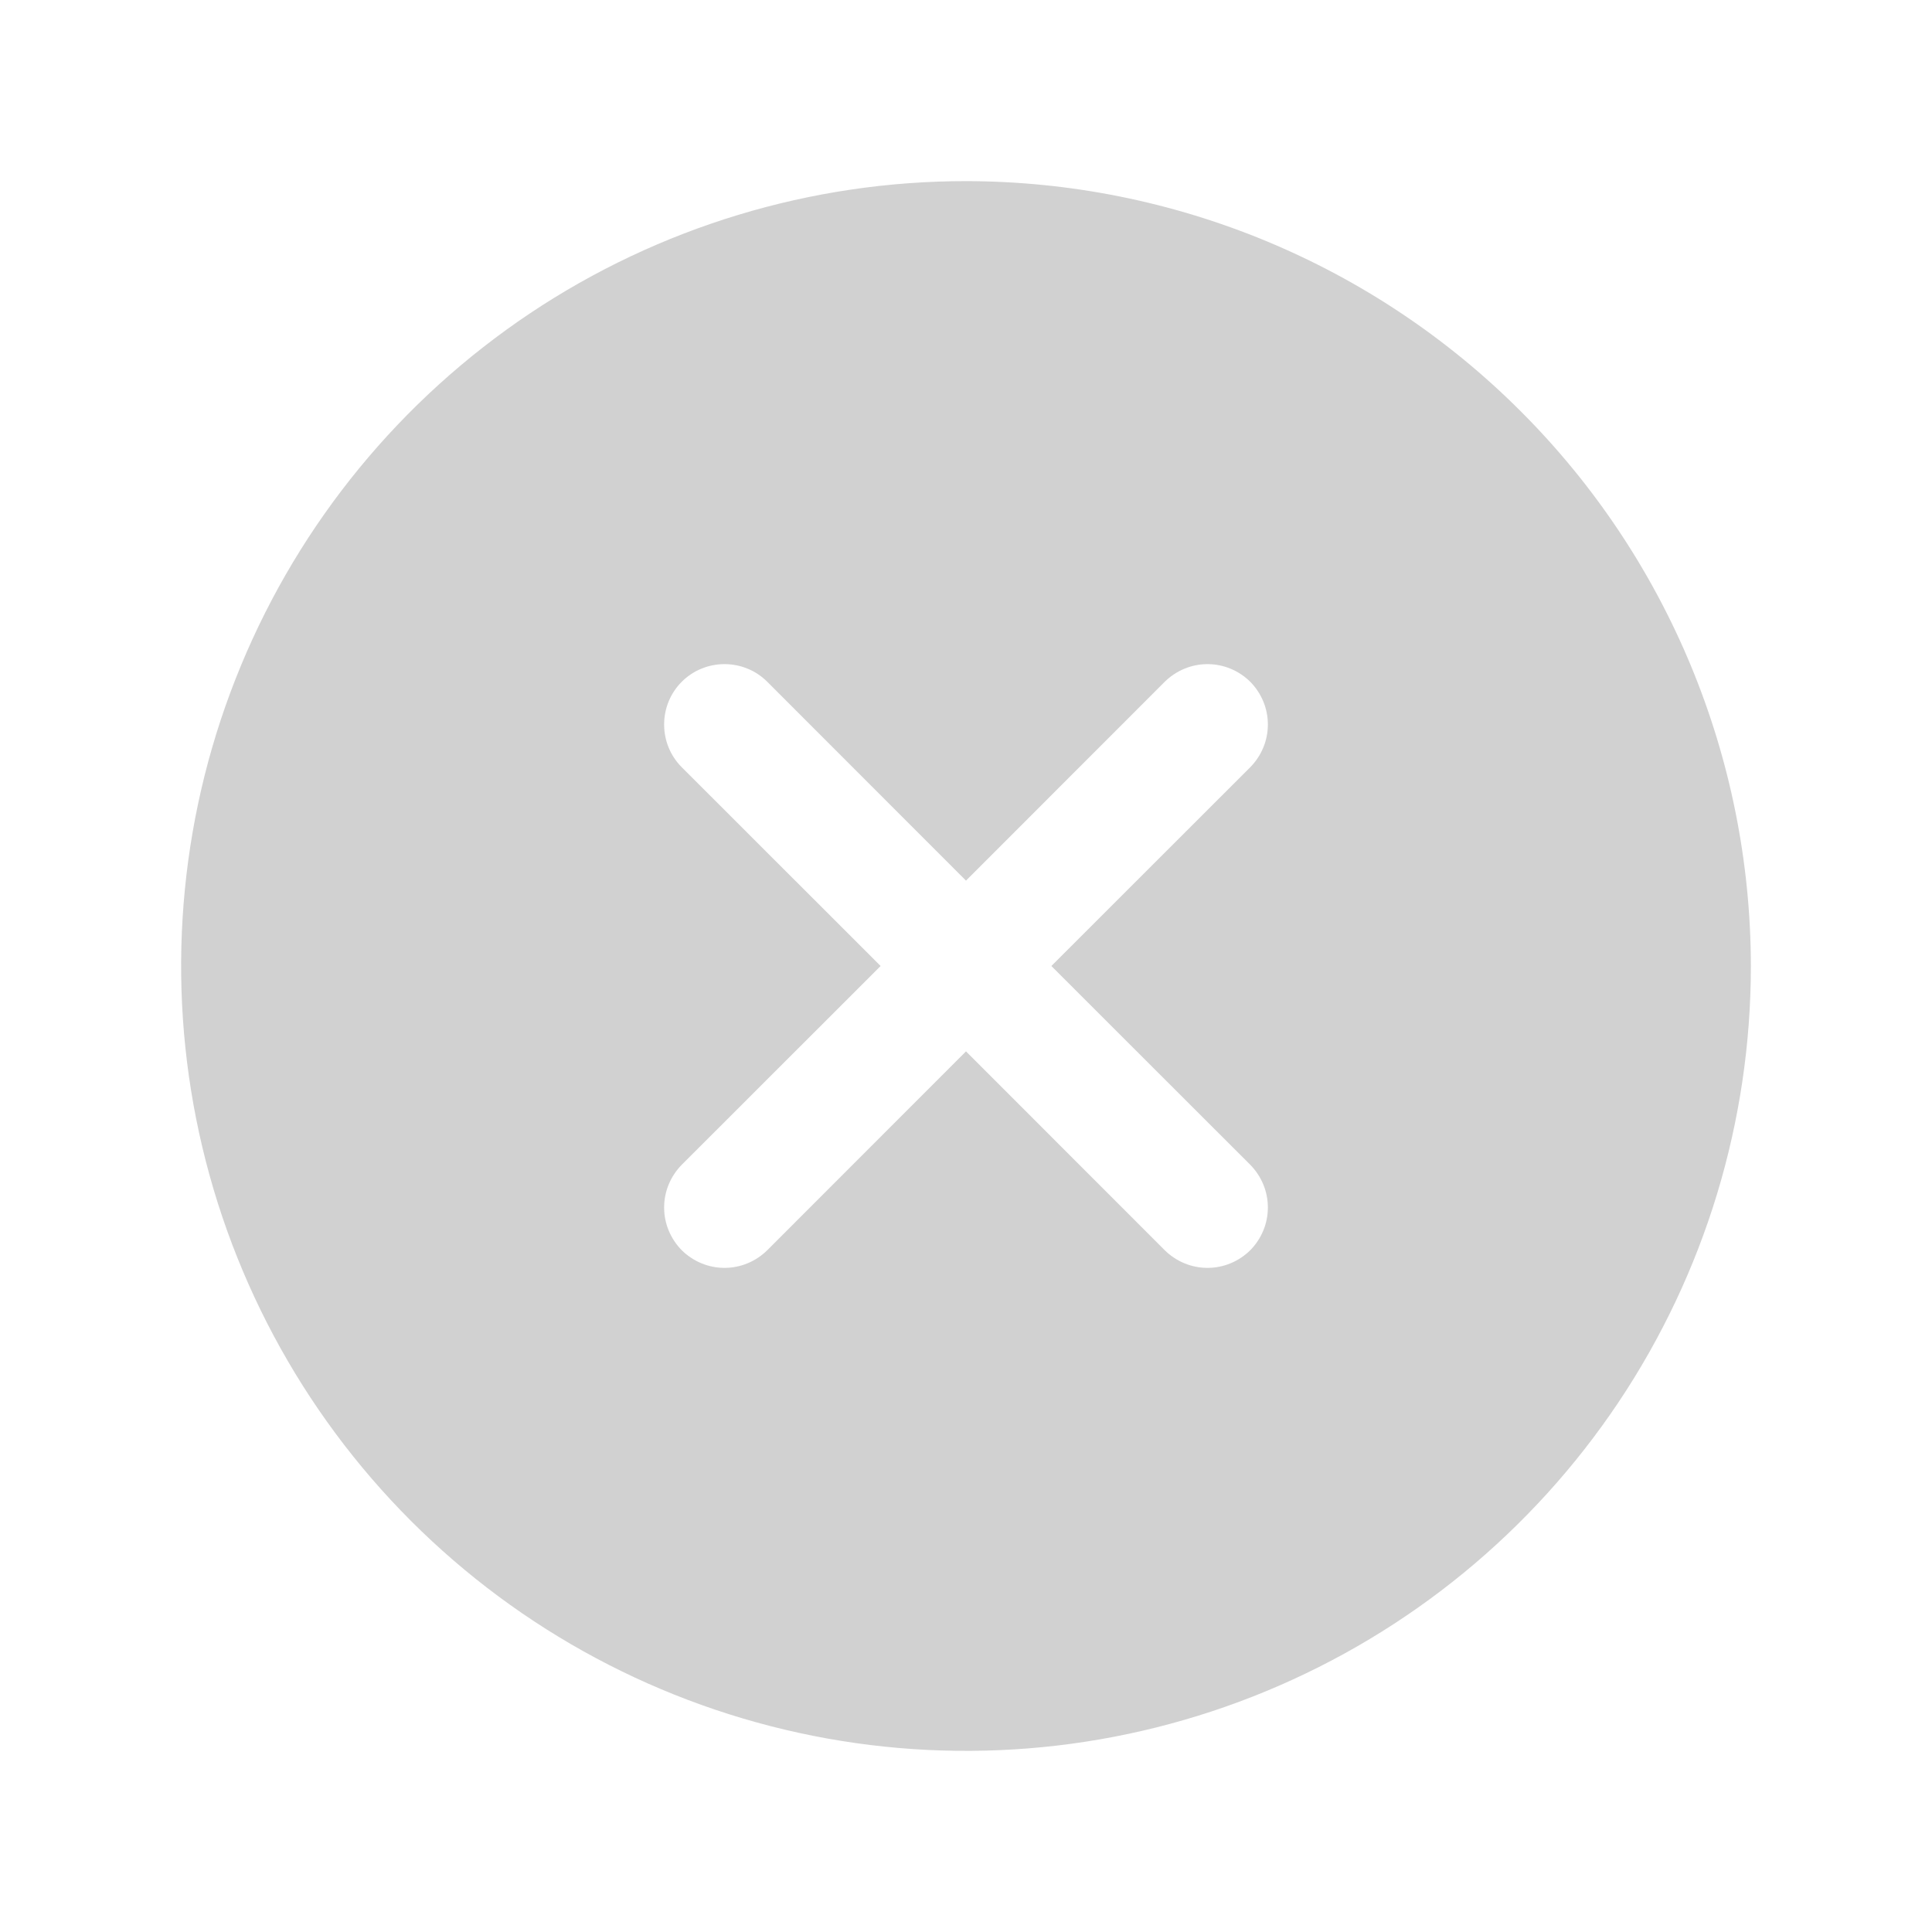 <svg width="16" height="16" viewBox="0 0 16 16" fill="none" xmlns="http://www.w3.org/2000/svg">
<path d="M8 1.5C6.714 1.5 5.458 1.881 4.389 2.595C3.32 3.31 2.487 4.325 1.995 5.513C1.503 6.7 1.374 8.007 1.625 9.268C1.876 10.529 2.495 11.687 3.404 12.596C4.313 13.505 5.471 14.124 6.732 14.375C7.993 14.626 9.3 14.497 10.487 14.005C11.675 13.513 12.69 12.68 13.405 11.611C14.119 10.542 14.5 9.286 14.5 8C14.498 6.277 13.813 4.624 12.594 3.406C11.376 2.187 9.723 1.502 8 1.5ZM10.354 9.646C10.4 9.693 10.437 9.748 10.462 9.809C10.487 9.869 10.5 9.934 10.5 10C10.5 10.066 10.487 10.131 10.462 10.191C10.437 10.252 10.4 10.307 10.354 10.354C10.307 10.4 10.252 10.437 10.191 10.462C10.131 10.487 10.066 10.5 10 10.5C9.934 10.5 9.869 10.487 9.809 10.462C9.748 10.437 9.693 10.4 9.646 10.354L8 8.707L6.354 10.354C6.307 10.4 6.252 10.437 6.191 10.462C6.131 10.487 6.066 10.5 6 10.5C5.934 10.5 5.869 10.487 5.809 10.462C5.748 10.437 5.693 10.4 5.646 10.354C5.6 10.307 5.563 10.252 5.538 10.191C5.513 10.131 5.5 10.066 5.5 10C5.5 9.934 5.513 9.869 5.538 9.809C5.563 9.748 5.6 9.693 5.646 9.646L7.293 8L5.646 6.354C5.552 6.26 5.5 6.133 5.5 6C5.5 5.867 5.552 5.74 5.646 5.646C5.74 5.552 5.867 5.5 6 5.5C6.133 5.5 6.26 5.552 6.354 5.646L8 7.293L9.646 5.646C9.693 5.6 9.748 5.563 9.809 5.538C9.869 5.513 9.934 5.5 10 5.5C10.066 5.5 10.131 5.513 10.191 5.538C10.252 5.563 10.307 5.6 10.354 5.646C10.4 5.693 10.437 5.748 10.462 5.809C10.487 5.869 10.5 5.934 10.5 6C10.5 6.066 10.487 6.131 10.462 6.191C10.437 6.252 10.4 6.307 10.354 6.354L8.707 8L10.354 9.646Z" fill="#1C1C1C" fill-opacity="0.2"/>
</svg>
